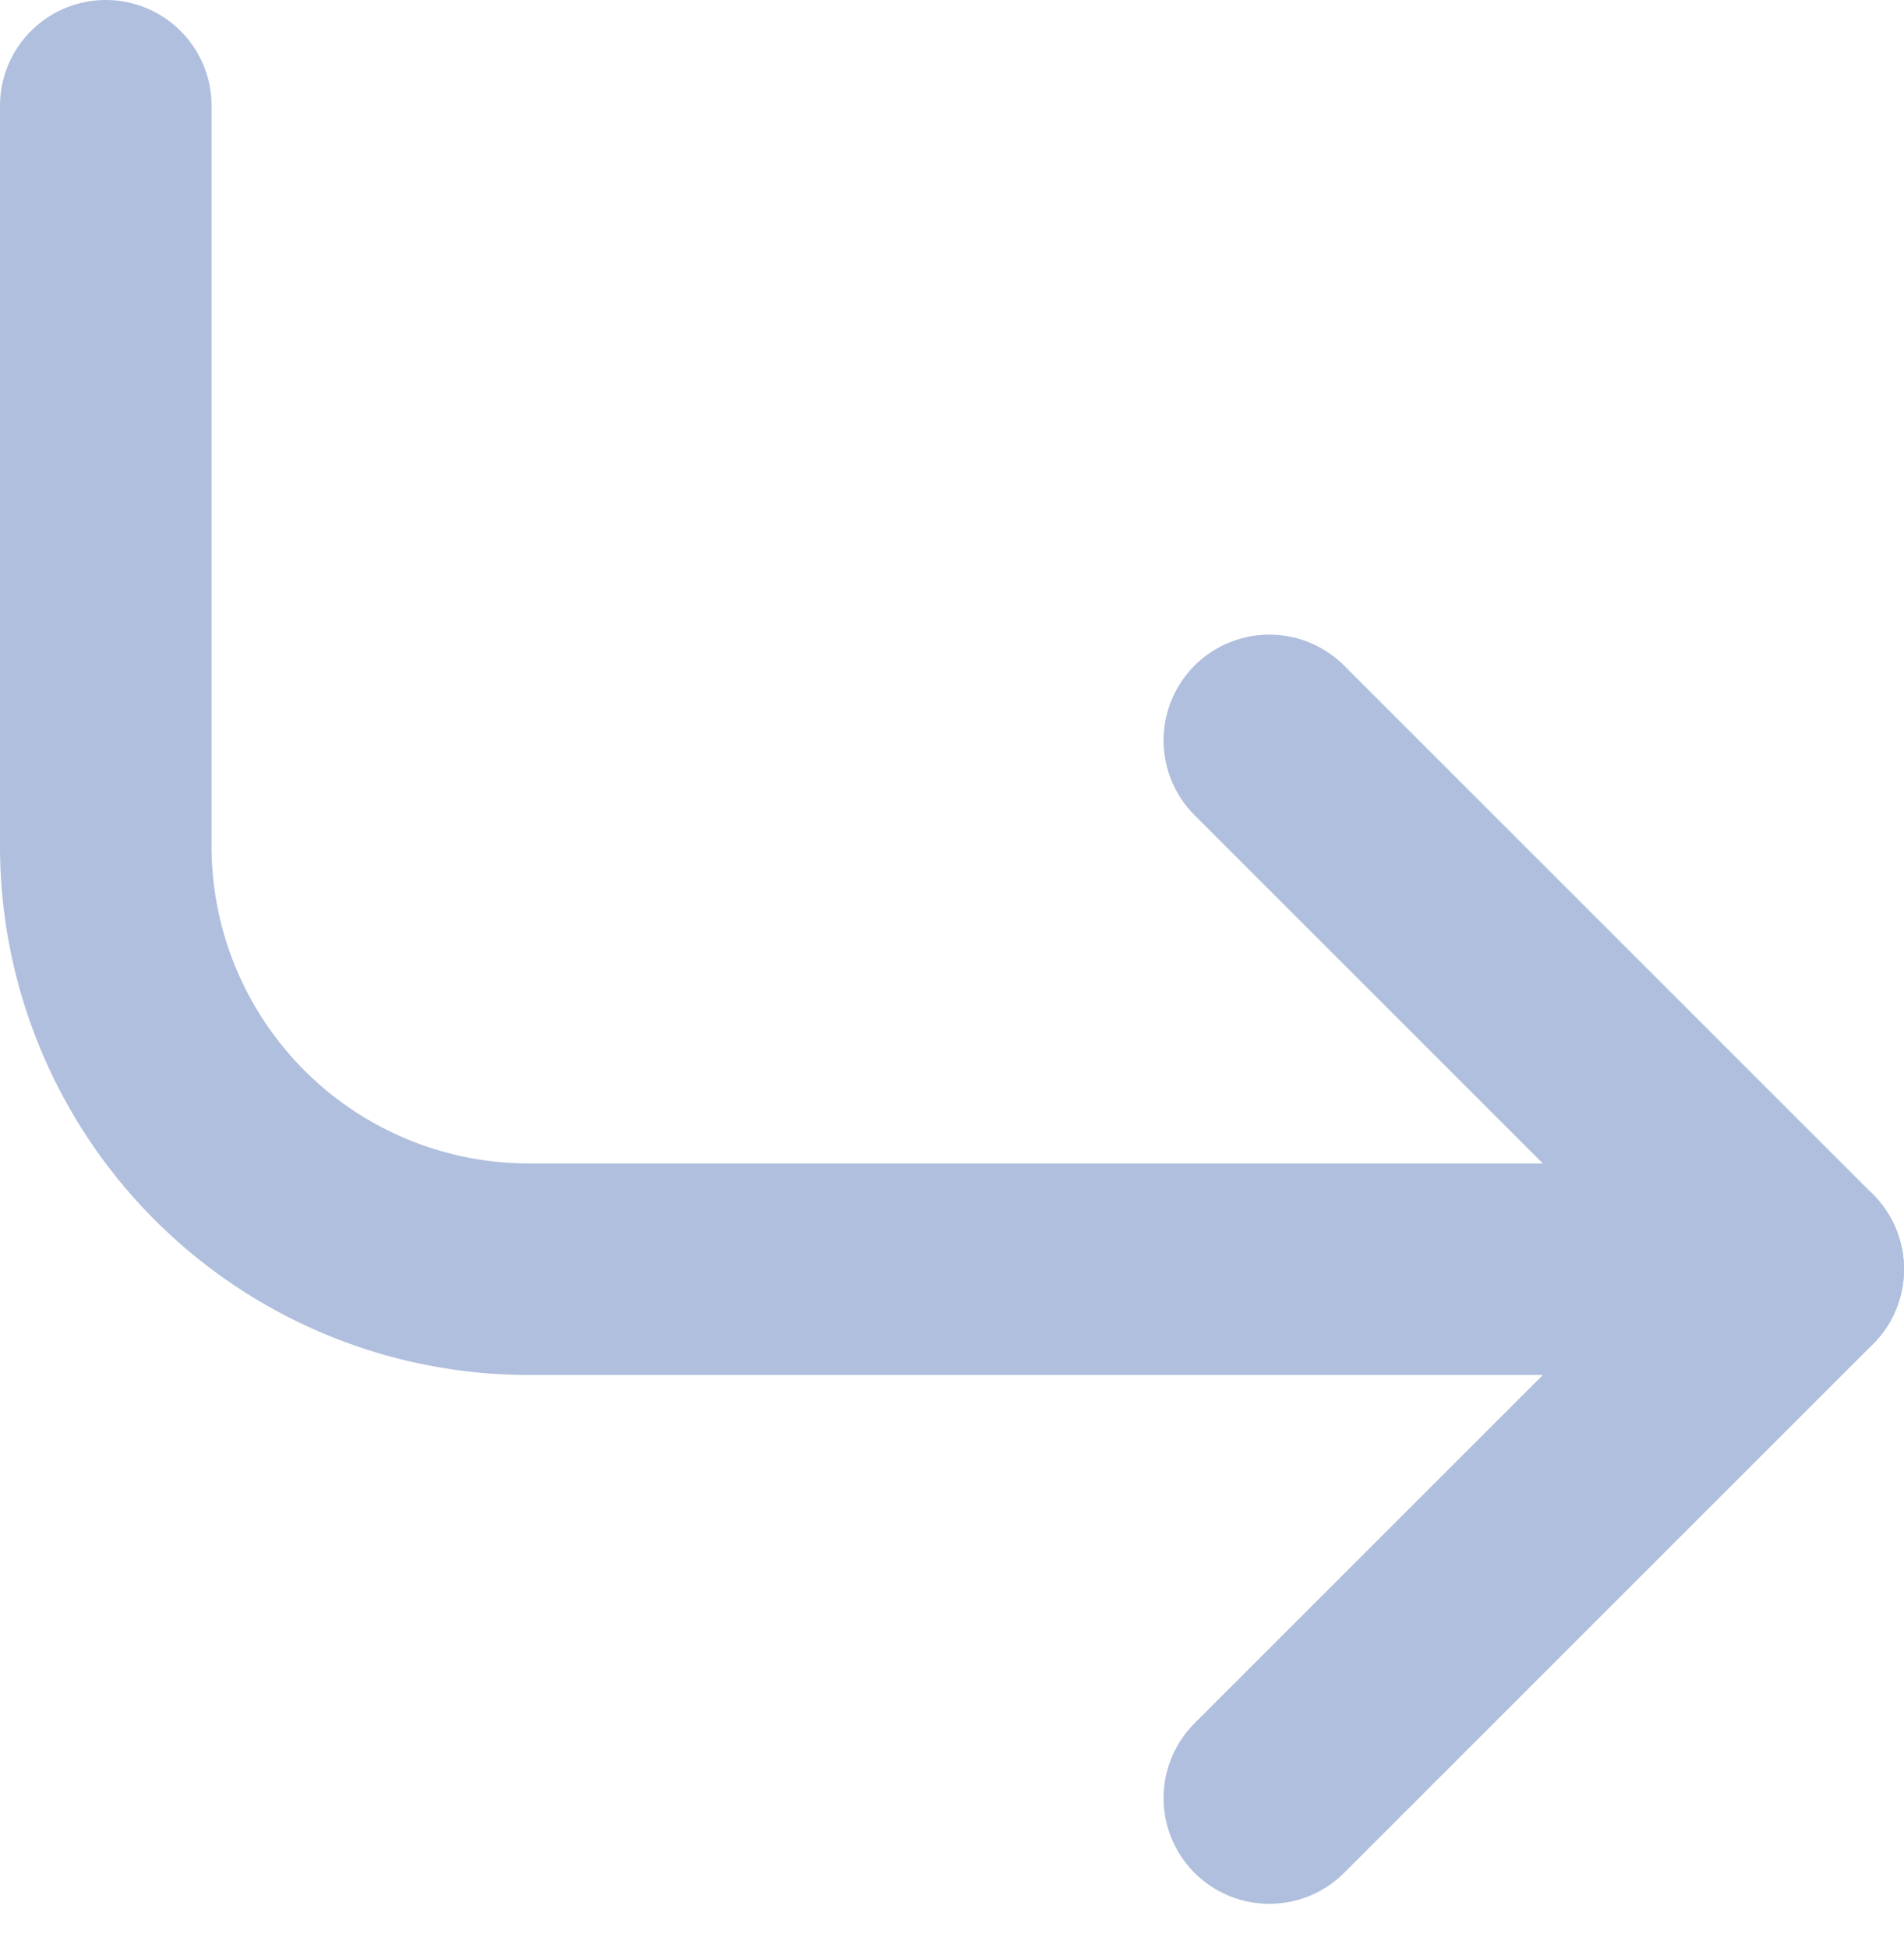 <svg xmlns="http://www.w3.org/2000/svg" width="13.5" height="13.811" viewBox="0 0 13.5 13.811">
    <defs>
        <style>
            .cls-1{fill:none;stroke:#b0bfdd;stroke-linecap:round;stroke-linejoin:round;stroke-width:1.5px}
        </style>
    </defs>
    <g id="corner-down-right" transform="translate(-3.25 -3.25)">
        <path id="Path_1940" d="M15 10l3.75 3.75L15 17.5" class="cls-1" transform="translate(-2.75 -1.5)"/>
        <path id="Path_1941" d="M4 4v5.25a3 3 0 0 0 3 3h9" class="cls-1"/>
    </g>
</svg>
